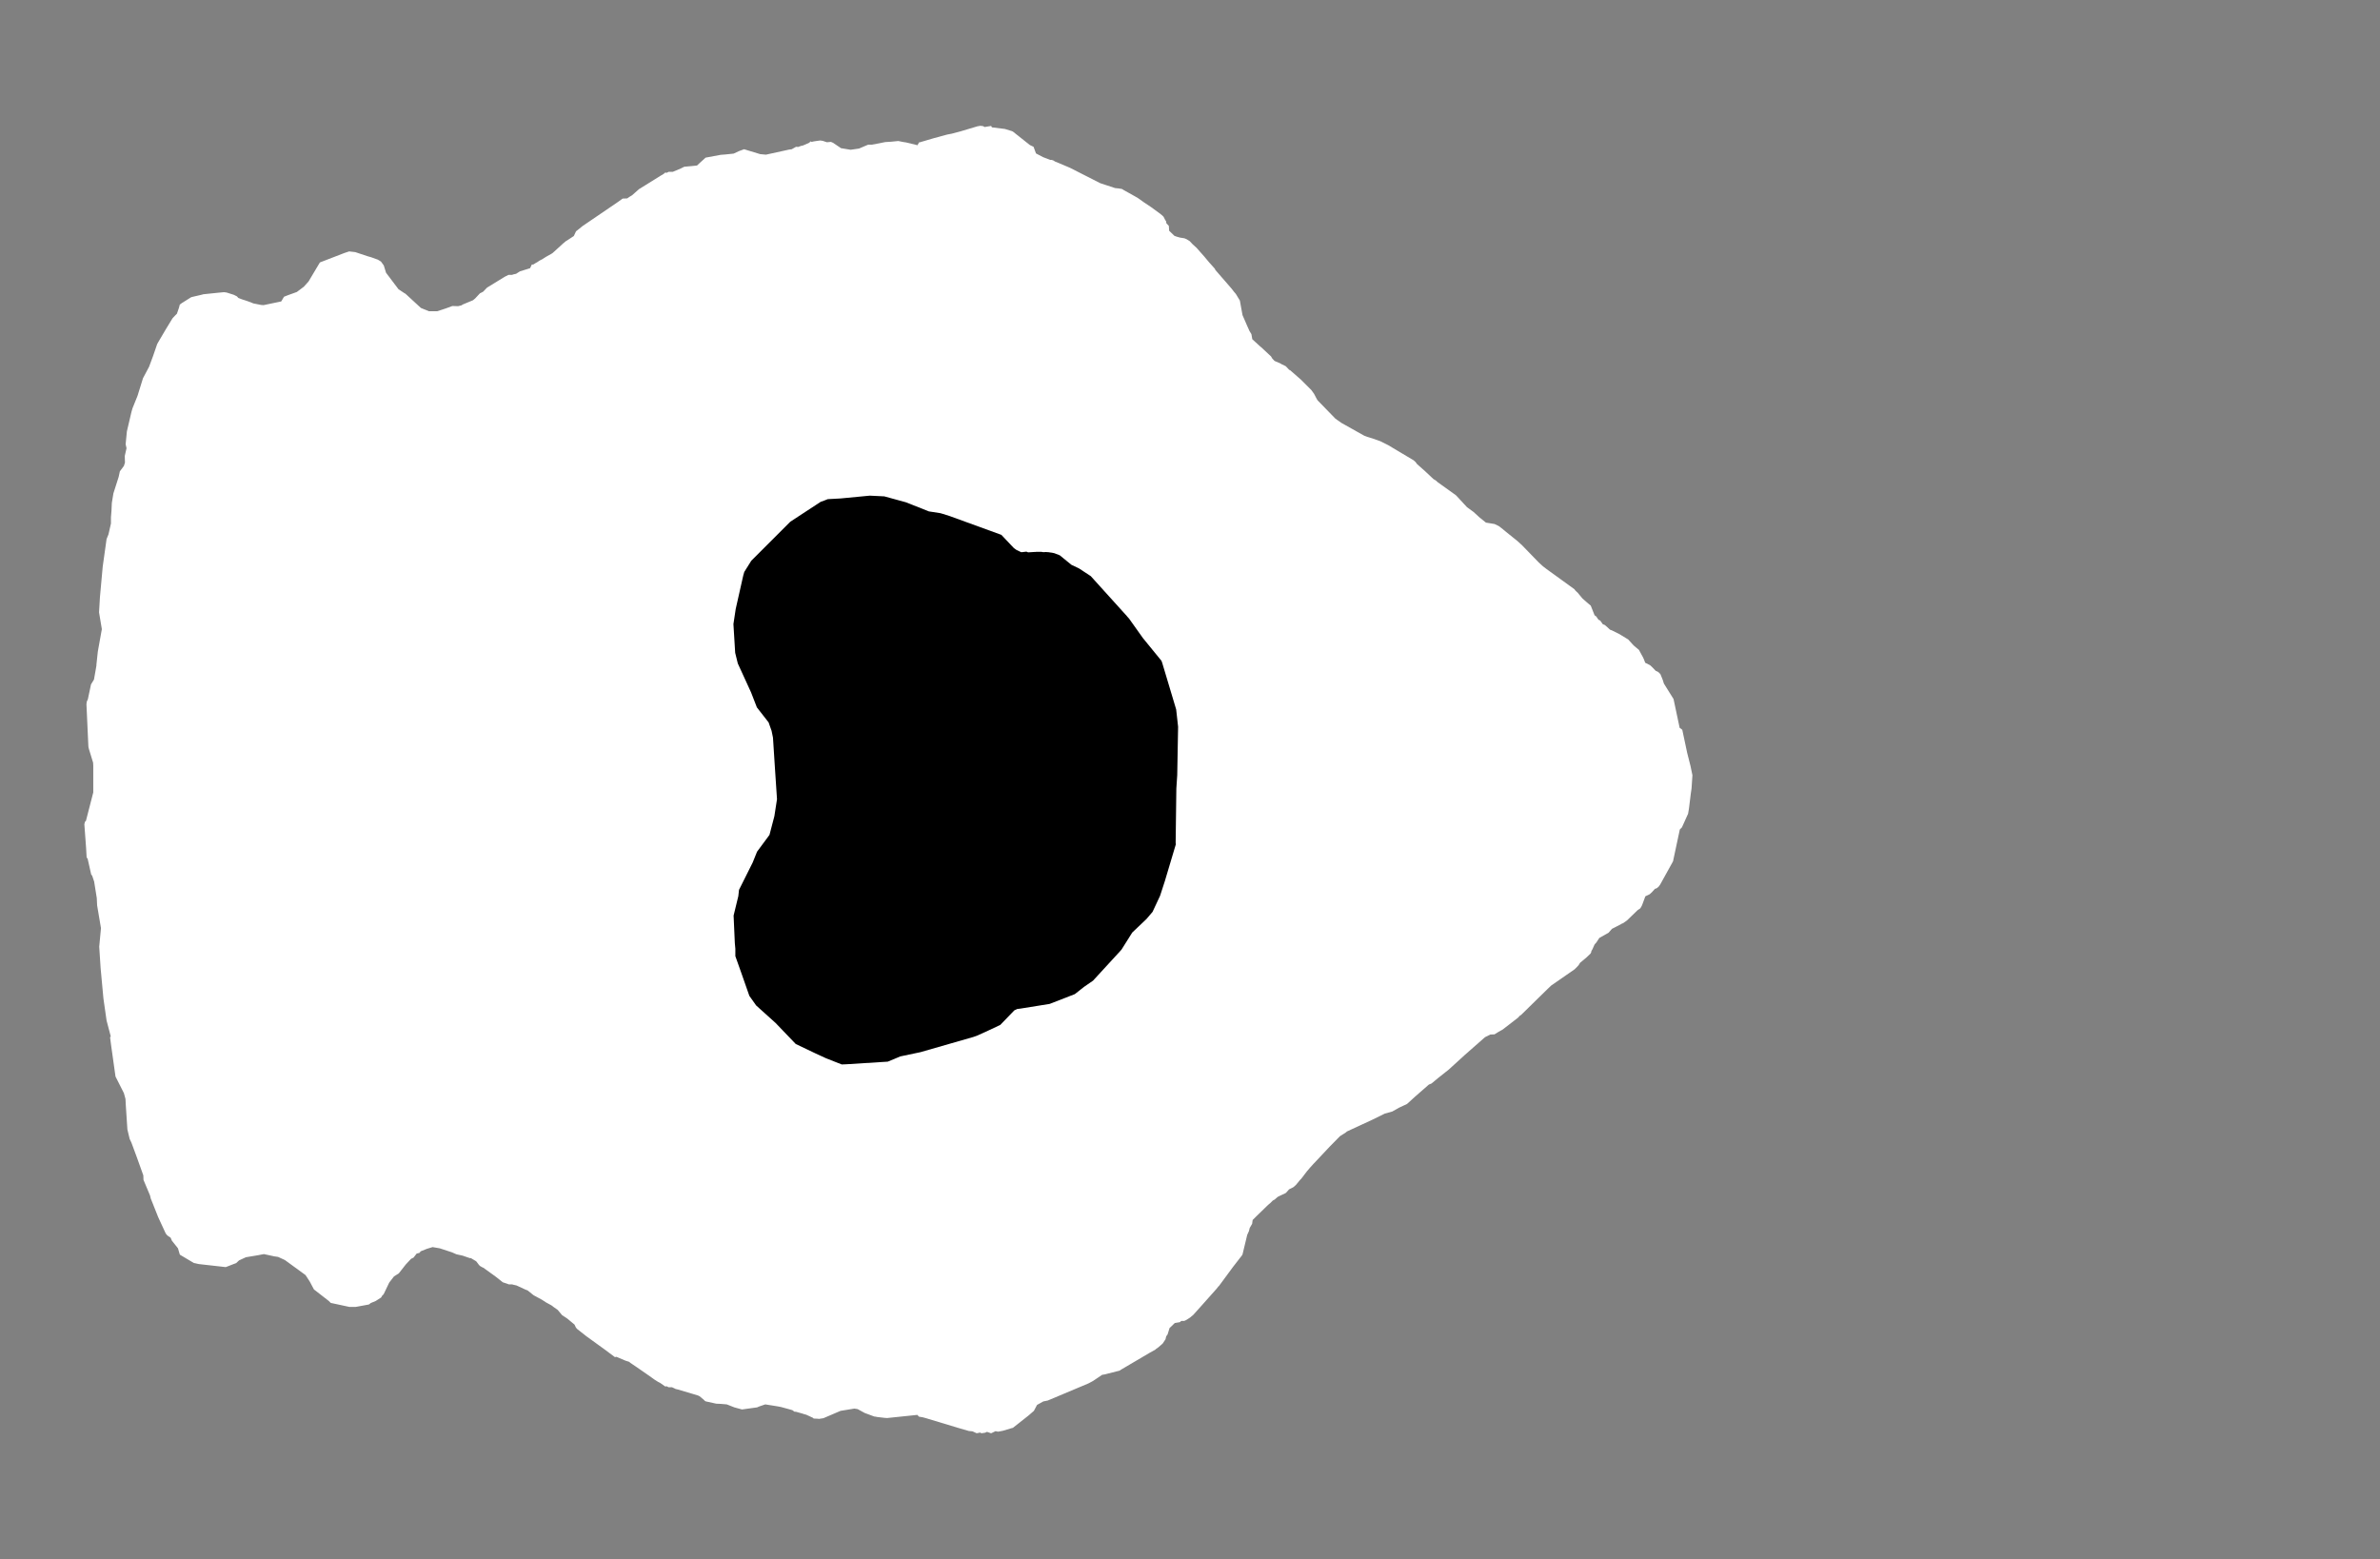 <svg width="13.6" height="8.911">
<rect width="100%" height="100%" fill="#808080" stroke="none"/>
<polygon type="contour" points="5.618,0.721 5.626,0.726 5.663,0.72 5.664,0.72 5.668,0.728 5.742,0.737 5.781,0.749 5.788,0.752 5.885,0.829 5.906,0.839 5.92,0.877 5.96,0.898 6.001,0.914 6.01,0.914 6.021,0.918 6.028,0.923 6.041,0.928 6.114,0.959 6.287,1.047 6.372,1.075 6.392,1.077 6.411,1.08 6.424,1.088 6.453,1.104 6.501,1.131 6.539,1.158 6.578,1.184 6.63,1.222 6.642,1.232 6.649,1.239 6.658,1.257 6.663,1.264 6.665,1.276 6.679,1.291 6.681,1.319 6.711,1.348 6.725,1.353 6.743,1.358 6.768,1.362 6.78,1.367 6.798,1.378 6.814,1.395 6.837,1.416 6.883,1.468 6.908,1.498 6.942,1.536 6.945,1.543 7.037,1.649 7.047,1.662 7.05,1.666 7.062,1.68 7.085,1.718 7.1,1.801 7.127,1.863 7.14,1.892 7.151,1.91 7.156,1.939 7.202,1.981 7.203,1.982 7.205,1.983 7.25,2.025 7.263,2.037 7.27,2.049 7.283,2.063 7.316,2.077 7.324,2.082 7.345,2.092 7.347,2.093 7.35,2.096 7.367,2.114 7.372,2.116 7.434,2.17 7.493,2.229 7.509,2.251 7.523,2.278 7.529,2.288 7.596,2.357 7.631,2.393 7.665,2.417 7.795,2.49 7.813,2.497 7.843,2.506 7.888,2.522 7.932,2.544 8.078,2.631 8.089,2.641 8.097,2.652 8.143,2.693 8.191,2.738 8.207,2.748 8.214,2.755 8.32,2.831 8.383,2.899 8.42,2.926 8.455,2.958 8.491,2.987 8.522,2.992 8.533,2.994 8.54,2.995 8.542,2.996 8.563,3.006 8.569,3.01 8.588,3.025 8.606,3.04 8.647,3.073 8.667,3.089 8.683,3.103 8.688,3.108 8.694,3.113 8.695,3.114 8.793,3.215 8.816,3.236 8.838,3.253 8.997,3.368 9.001,3.374 9.012,3.385 9.014,3.386 9.023,3.397 9.043,3.421 9.068,3.443 9.088,3.46 9.089,3.46 9.091,3.464 9.112,3.517 9.121,3.523 9.134,3.542 9.144,3.547 9.159,3.568 9.17,3.572 9.186,3.586 9.2,3.599 9.211,3.603 9.241,3.618 9.251,3.623 9.253,3.624 9.255,3.625 9.258,3.627 9.263,3.63 9.304,3.655 9.335,3.689 9.361,3.711 9.365,3.714 9.388,3.756 9.394,3.769 9.401,3.788 9.429,3.802 9.441,3.813 9.461,3.834 9.476,3.841 9.488,3.853 9.501,3.885 9.508,3.907 9.561,3.992 9.562,3.994 9.562,3.994 9.563,3.994 9.563,3.995 9.598,4.16 9.613,4.171 9.641,4.303 9.66,4.378 9.671,4.431 9.666,4.507 9.662,4.534 9.651,4.623 9.646,4.652 9.643,4.658 9.611,4.729 9.599,4.741 9.561,4.919 9.561,4.921 9.561,4.921 9.56,4.923 9.558,4.927 9.486,5.057 9.477,5.069 9.465,5.078 9.457,5.08 9.44,5.099 9.427,5.111 9.402,5.123 9.385,5.169 9.383,5.174 9.379,5.182 9.373,5.192 9.358,5.202 9.297,5.261 9.274,5.277 9.268,5.279 9.26,5.284 9.256,5.286 9.211,5.309 9.192,5.331 9.139,5.361 9.122,5.387 9.112,5.398 9.1,5.425 9.094,5.435 9.092,5.444 9.089,5.45 9.065,5.473 9.029,5.503 9.021,5.516 9.013,5.525 8.998,5.54 8.864,5.633 8.844,5.652 8.692,5.801 8.684,5.806 8.678,5.813 8.674,5.817 8.586,5.885 8.564,5.897 8.54,5.912 8.516,5.913 8.486,5.928 8.37,6.03 8.279,6.113 8.216,6.163 8.18,6.193 8.165,6.199 8.085,6.269 8.04,6.31 7.995,6.331 7.956,6.353 7.913,6.365 7.844,6.399 7.697,6.467 7.69,6.473 7.657,6.494 7.599,6.553 7.504,6.654 7.485,6.675 7.468,6.695 7.436,6.737 7.428,6.745 7.42,6.755 7.405,6.773 7.39,6.786 7.366,6.798 7.351,6.815 7.347,6.819 7.345,6.82 7.313,6.835 7.301,6.841 7.284,6.856 7.273,6.862 7.259,6.876 7.246,6.887 7.175,6.956 7.158,6.973 7.155,6.995 7.141,7.019 7.137,7.036 7.127,7.058 7.1,7.17 7.098,7.174 7.046,7.241 6.965,7.351 6.962,7.353 6.952,7.366 6.863,7.466 6.819,7.515 6.8,7.531 6.778,7.545 6.767,7.55 6.75,7.55 6.742,7.557 6.713,7.562 6.683,7.591 6.672,7.627 6.664,7.638 6.66,7.655 6.644,7.679 6.619,7.701 6.606,7.71 6.602,7.714 6.568,7.733 6.405,7.829 6.398,7.834 6.311,7.856 6.298,7.858 6.246,7.893 6.22,7.907 5.987,8.005 5.962,8.01 5.926,8.03 5.908,8.064 5.878,8.09 5.788,8.161 5.78,8.163 5.73,8.178 5.703,8.183 5.689,8.18 5.666,8.191 5.663,8.192 5.64,8.184 5.629,8.189 5.608,8.192 5.601,8.188 5.581,8.192 5.557,8.181 5.536,8.179 5.474,8.161 5.292,8.106 5.274,8.101 5.251,8.097 5.242,8.087 5.069,8.105 5.055,8.104 5.012,8.099 5.003,8.097 5,8.097 4.995,8.096 4.941,8.076 4.901,8.054 4.882,8.051 4.803,8.064 4.705,8.106 4.679,8.11 4.674,8.109 4.652,8.108 4.651,8.108 4.648,8.107 4.646,8.104 4.607,8.086 4.592,8.082 4.587,8.08 4.569,8.075 4.548,8.069 4.54,8.069 4.528,8.06 4.514,8.056 4.463,8.042 4.442,8.038 4.373,8.027 4.338,8.039 4.334,8.041 4.333,8.041 4.327,8.044 4.24,8.056 4.196,8.044 4.153,8.027 4.117,8.024 4.093,8.023 4.034,8.01 4.029,8.008 4.02,7.999 3.997,7.98 3.988,7.976 3.965,7.969 3.874,7.942 3.861,7.939 3.853,7.935 3.84,7.929 3.82,7.929 3.809,7.923 3.802,7.925 3.799,7.923 3.772,7.904 3.76,7.898 3.738,7.884 3.723,7.873 3.654,7.825 3.613,7.797 3.601,7.789 3.596,7.784 3.574,7.777 3.522,7.755 3.514,7.757 3.455,7.713 3.35,7.637 3.298,7.596 3.291,7.588 3.283,7.571 3.241,7.536 3.212,7.517 3.187,7.487 3.16,7.468 3.157,7.465 3.151,7.461 3.12,7.444 3.097,7.429 3.071,7.415 3.062,7.41 3.06,7.409 3.049,7.403 3.014,7.375 3.005,7.372 2.951,7.347 2.937,7.344 2.926,7.341 2.907,7.341 2.905,7.34 2.873,7.329 2.834,7.298 2.762,7.246 2.757,7.244 2.743,7.236 2.737,7.23 2.721,7.209 2.691,7.191 2.685,7.191 2.644,7.177 2.608,7.169 2.583,7.158 2.513,7.135 2.472,7.128 2.439,7.138 2.404,7.152 2.397,7.161 2.381,7.165 2.363,7.188 2.349,7.195 2.319,7.227 2.279,7.278 2.251,7.296 2.224,7.331 2.192,7.398 2.185,7.404 2.178,7.416 2.147,7.436 2.118,7.448 2.11,7.455 2.103,7.457 2.032,7.47 1.997,7.47 1.89,7.447 1.879,7.436 1.794,7.37 1.77,7.325 1.746,7.288 1.628,7.202 1.589,7.184 1.568,7.181 1.508,7.168 1.471,7.175 1.405,7.186 1.366,7.204 1.35,7.219 1.291,7.242 1.289,7.242 1.288,7.242 1.287,7.242 1.136,7.225 1.108,7.219 1.034,7.175 1.03,7.173 1.027,7.169 1.017,7.135 0.982,7.091 0.975,7.074 0.961,7.065 0.952,7.057 0.946,7.048 0.904,6.957 0.865,6.859 0.862,6.852 0.857,6.832 0.82,6.744 0.819,6.718 0.781,6.612 0.751,6.531 0.741,6.51 0.728,6.456 0.719,6.319 0.717,6.281 0.708,6.248 0.66,6.153 0.635,5.975 0.629,5.929 0.633,5.924 0.609,5.833 0.591,5.707 0.575,5.534 0.567,5.411 0.577,5.305 0.555,5.175 0.553,5.133 0.538,5.039 0.527,5.006 0.521,4.998 0.501,4.909 0.495,4.9 0.492,4.847 0.482,4.711 0.486,4.696 0.491,4.692 0.533,4.529 0.533,4.47 0.533,4.452 0.533,4.377 0.532,4.359 0.509,4.284 0.506,4.273 0.506,4.273 0.505,4.266 0.494,4.025 0.496,4.01 0.502,3.997 0.52,3.912 0.537,3.884 0.546,3.833 0.551,3.804 0.551,3.799 0.559,3.724 0.582,3.596 0.566,3.5 0.571,3.414 0.587,3.238 0.609,3.081 0.62,3.054 0.634,2.992 0.634,2.957 0.637,2.92 0.639,2.875 0.648,2.82 0.678,2.726 0.685,2.694 0.708,2.663 0.714,2.644 0.713,2.606 0.723,2.562 0.718,2.539 0.725,2.466 0.751,2.355 0.757,2.334 0.786,2.262 0.817,2.162 0.852,2.096 0.875,2.034 0.898,1.967 0.904,1.956 0.947,1.883 0.975,1.837 0.986,1.819 1.001,1.803 1.011,1.793 1.023,1.758 1.027,1.742 1.03,1.739 1.038,1.733 1.092,1.699 1.099,1.697 1.155,1.684 1.161,1.682 1.248,1.673 1.28,1.67 1.295,1.672 1.336,1.685 1.354,1.694 1.362,1.703 1.383,1.711 1.405,1.718 1.433,1.728 1.447,1.734 1.492,1.743 1.506,1.744 1.573,1.73 1.607,1.723 1.623,1.696 1.646,1.687 1.696,1.669 1.736,1.639 1.763,1.609 1.819,1.515 1.828,1.5 1.968,1.446 1.995,1.437 2.03,1.441 2.102,1.465 2.12,1.47 2.159,1.484 2.177,1.495 2.193,1.517 2.206,1.559 2.277,1.653 2.313,1.677 2.316,1.678 2.405,1.76 2.451,1.779 2.498,1.779 2.547,1.763 2.585,1.749 2.618,1.75 2.638,1.745 2.643,1.741 2.703,1.716 2.715,1.706 2.743,1.676 2.743,1.676 2.748,1.674 2.761,1.667 2.783,1.644 2.884,1.582 2.906,1.571 2.926,1.571 2.935,1.568 2.949,1.565 2.971,1.551 3.029,1.533 3.039,1.512 3.047,1.512 3.06,1.504 3.069,1.499 3.072,1.497 3.084,1.489 3.098,1.482 3.12,1.468 3.152,1.45 3.158,1.446 3.202,1.406 3.216,1.393 3.234,1.378 3.236,1.377 3.238,1.376 3.279,1.349 3.292,1.321 3.293,1.321 3.329,1.292 3.517,1.164 3.533,1.153 3.558,1.135 3.558,1.135 3.584,1.134 3.597,1.125 3.602,1.122 3.612,1.116 3.648,1.084 3.65,1.083 3.651,1.081 3.655,1.079 3.777,1.003 3.783,1 3.795,0.992 3.798,0.989 3.802,0.986 3.809,0.988 3.821,0.982 3.845,0.982 3.89,0.963 3.91,0.953 3.955,0.949 3.983,0.946 3.999,0.931 4.032,0.901 4.118,0.885 4.144,0.883 4.192,0.878 4.222,0.864 4.252,0.853 4.344,0.881 4.377,0.884 4.509,0.855 4.524,0.853 4.549,0.839 4.561,0.84 4.577,0.834 4.587,0.832 4.592,0.83 4.624,0.816 4.632,0.808 4.638,0.811 4.651,0.808 4.679,0.804 4.687,0.803 4.701,0.805 4.725,0.813 4.748,0.811 4.76,0.816 4.806,0.847 4.861,0.856 4.909,0.849 4.93,0.84 4.951,0.831 4.956,0.829 4.961,0.827 4.982,0.827 5.059,0.812 5.092,0.81 5.133,0.806 5.163,0.812 5.177,0.814 5.243,0.83 5.252,0.813 5.254,0.814 5.339,0.789 5.413,0.769 5.439,0.764 5.488,0.751 5.585,0.722 5.602,0.719" style="fill: white" /><polygon type="hole" points="4.803,2.849 4.73,2.853 4.71,2.861 4.69,2.868 4.516,2.982 4.293,3.205 4.253,3.269 4.247,3.29 4.204,3.481 4.191,3.567 4.201,3.731 4.216,3.792 4.292,3.958 4.325,4.043 4.392,4.129 4.409,4.177 4.417,4.216 4.428,4.387 4.44,4.568 4.425,4.665 4.397,4.772 4.326,4.868 4.301,4.93 4.223,5.086 4.219,5.122 4.192,5.233 4.199,5.39 4.202,5.423 4.202,5.465 4.234,5.555 4.282,5.692 4.321,5.747 4.432,5.847 4.547,5.967 4.658,6.02 4.721,6.049 4.81,6.084 4.835,6.083 5.073,6.068 5.145,6.038 5.259,6.014 5.562,5.927 5.582,5.92 5.646,5.891 5.716,5.858 5.796,5.775 5.813,5.767 5.83,5.765 5.998,5.738 6.142,5.682 6.194,5.641 6.246,5.605 6.403,5.434 6.409,5.427 6.47,5.33 6.551,5.253 6.586,5.212 6.629,5.12 6.656,5.037 6.719,4.826 6.718,4.817 6.722,4.507 6.727,4.431 6.732,4.154 6.721,4.055 6.641,3.788 6.637,3.777 6.531,3.647 6.452,3.536 6.442,3.525 6.439,3.521 6.233,3.293 6.166,3.249 6.122,3.228 6.056,3.174 6.025,3.162 6.011,3.159 6.003,3.158 5.99,3.156 5.982,3.156 5.98,3.155 5.962,3.156 5.95,3.154 5.922,3.154 5.915,3.155 5.908,3.155 5.875,3.157 5.865,3.153 5.84,3.156 5.838,3.156 5.837,3.156 5.835,3.156 5.808,3.143 5.794,3.133 5.774,3.112 5.722,3.057 5.428,2.95 5.387,2.937 5.373,2.933 5.308,2.923 5.177,2.871 5.053,2.837 4.97,2.833" style="fill: black" />
</svg>
